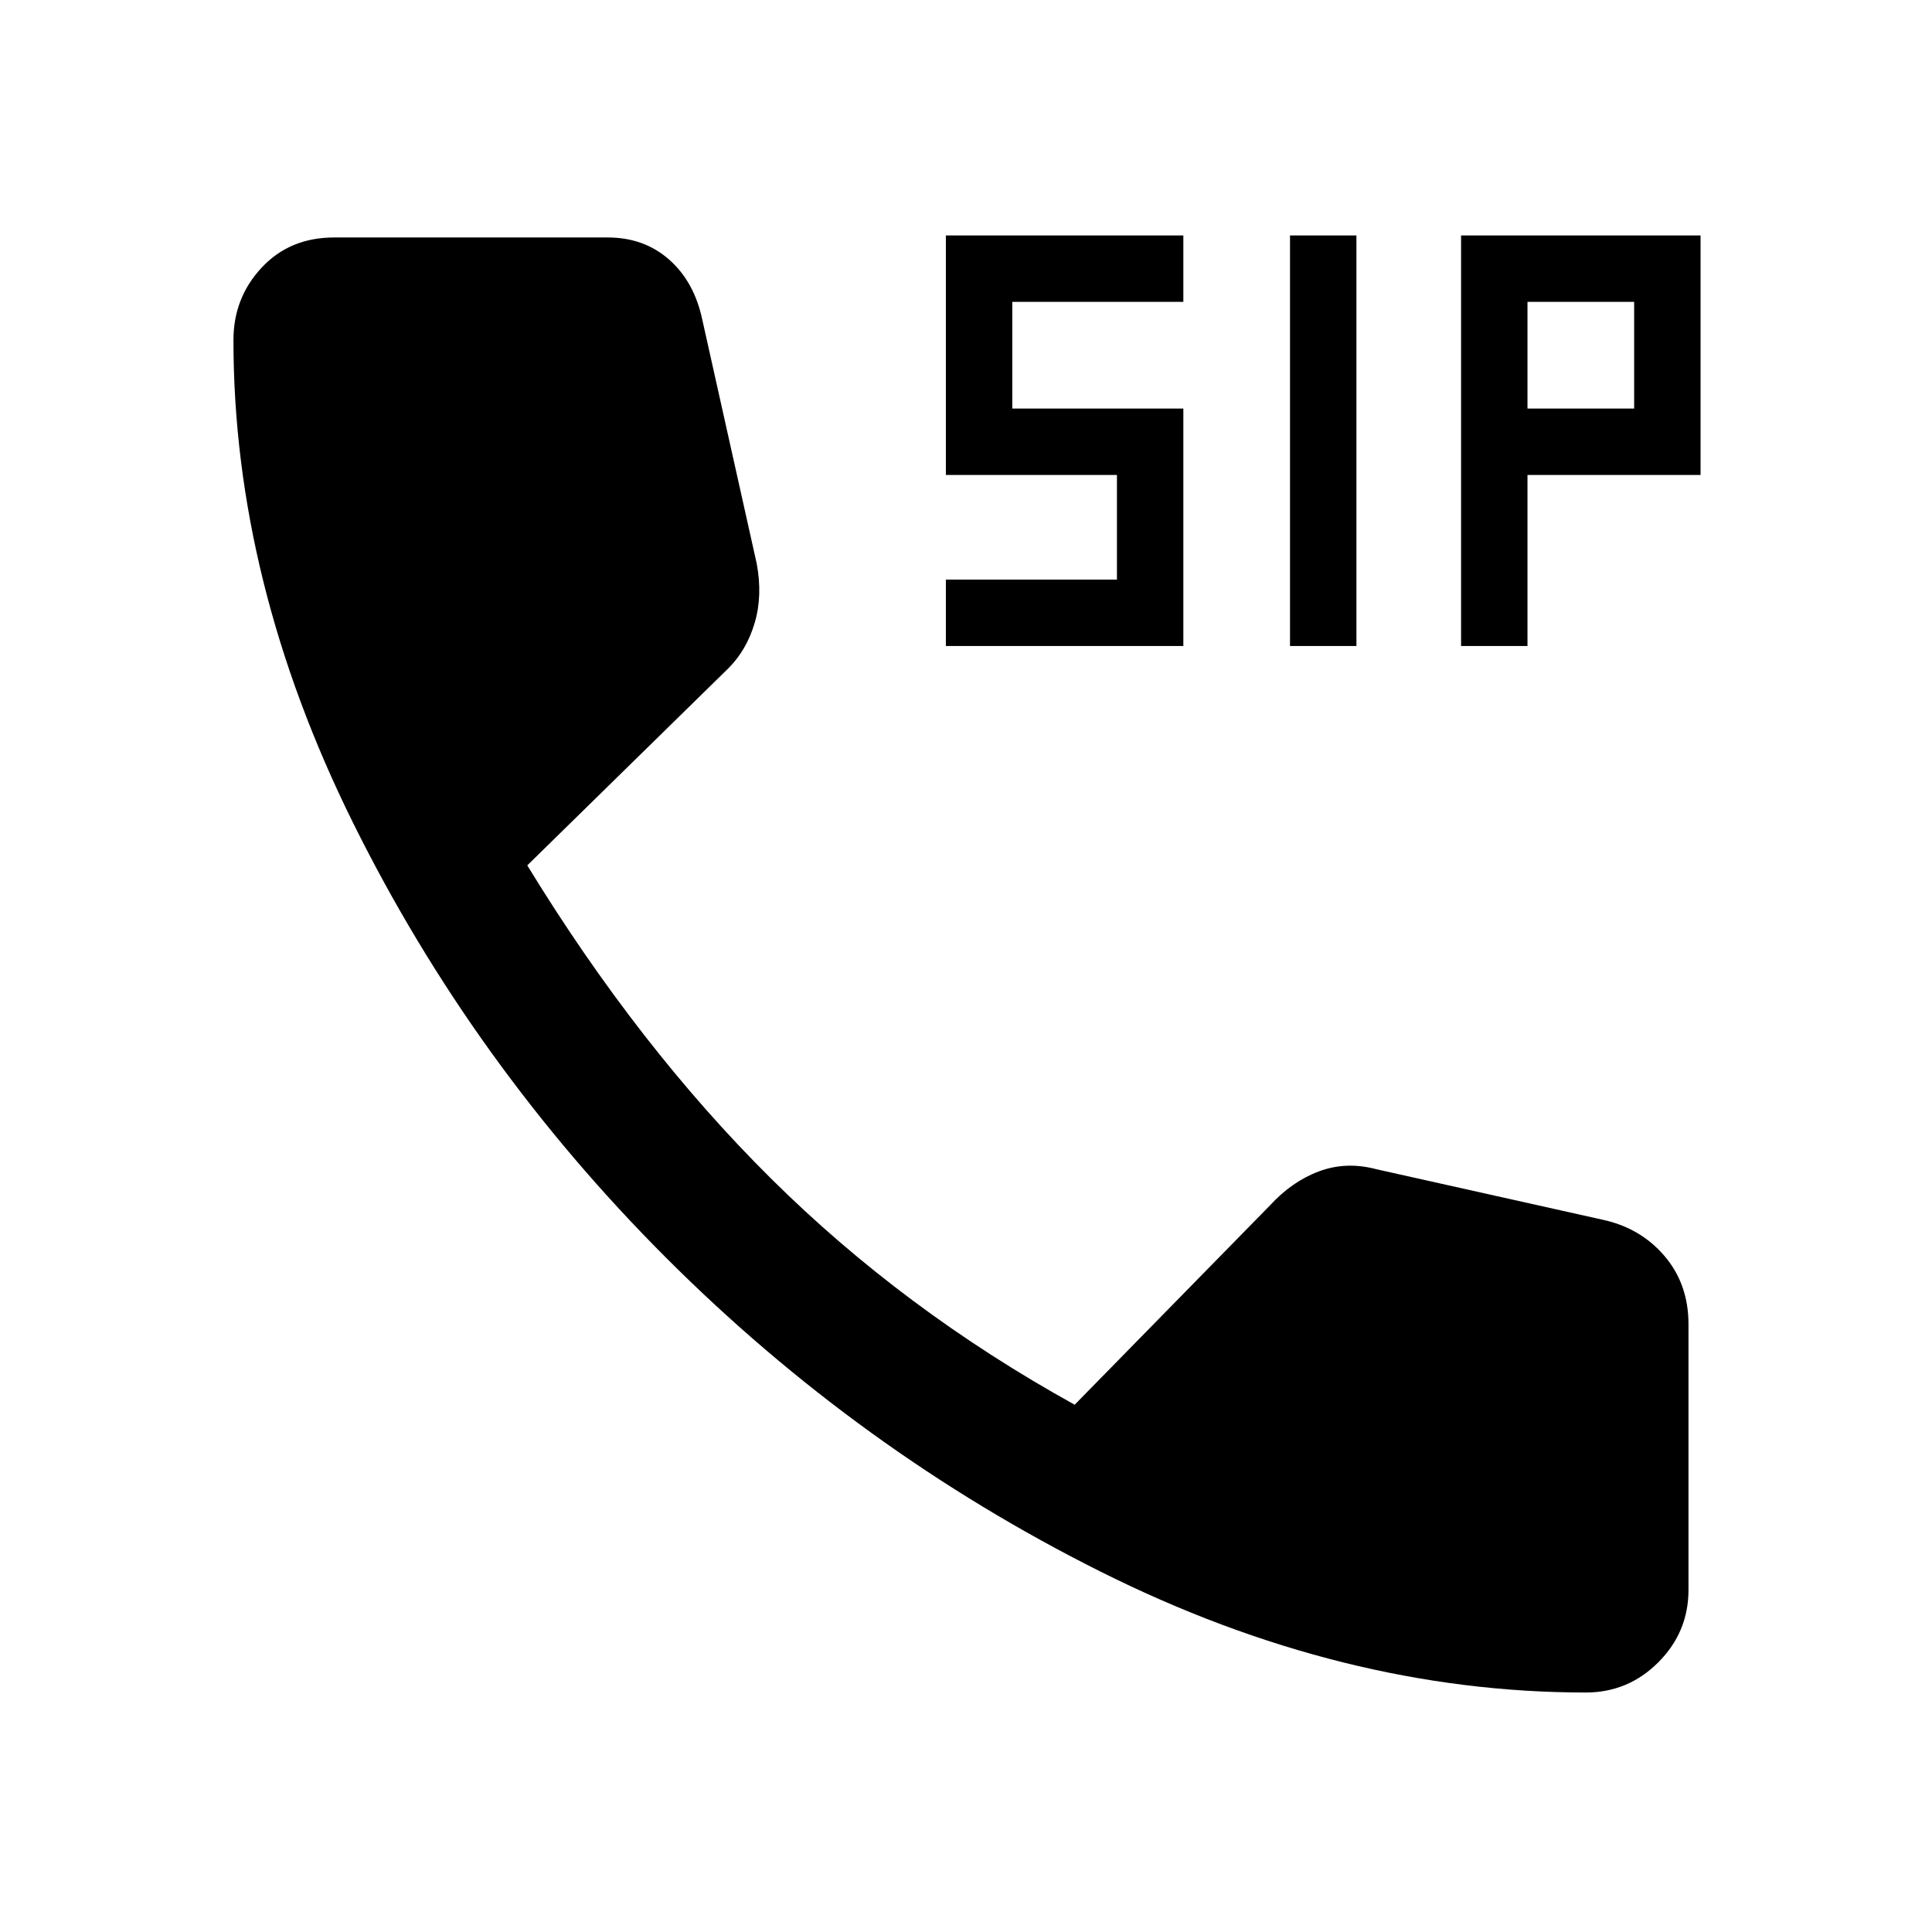<svg xmlns="http://www.w3.org/2000/svg" height="48" width="48"><path d="M32.05 16.05V5.85H33.7V16.05ZM23.5 16.05V14.4H27.75V11.8H23.5V5.85H29.4V7.5H25.15V10.15H29.4V16.05ZM36.3 16.05V5.85H42.25V11.8H37.95V16.05ZM37.95 10.15H40.6V7.5H37.95ZM39.4 42.05Q33.35 42.05 27.35 39.05Q21.35 36.05 16.55 31.25Q11.75 26.45 8.775 20.45Q5.8 14.45 5.8 8.45Q5.8 7.4 6.5 6.65Q7.2 5.9 8.3 5.9H15.1Q16 5.9 16.625 6.45Q17.25 7 17.45 7.95L18.8 14Q18.95 14.8 18.75 15.475Q18.55 16.15 18.1 16.6L13.1 21.5Q15.85 26 19.15 29.275Q22.45 32.55 26.7 34.9L31.55 29.95Q32.1 29.35 32.775 29.1Q33.45 28.85 34.2 29.05L39.8 30.3Q40.75 30.5 41.35 31.2Q41.95 31.9 41.95 32.9V39.5Q41.95 40.55 41.2 41.3Q40.45 42.05 39.4 42.05Z"/></svg>